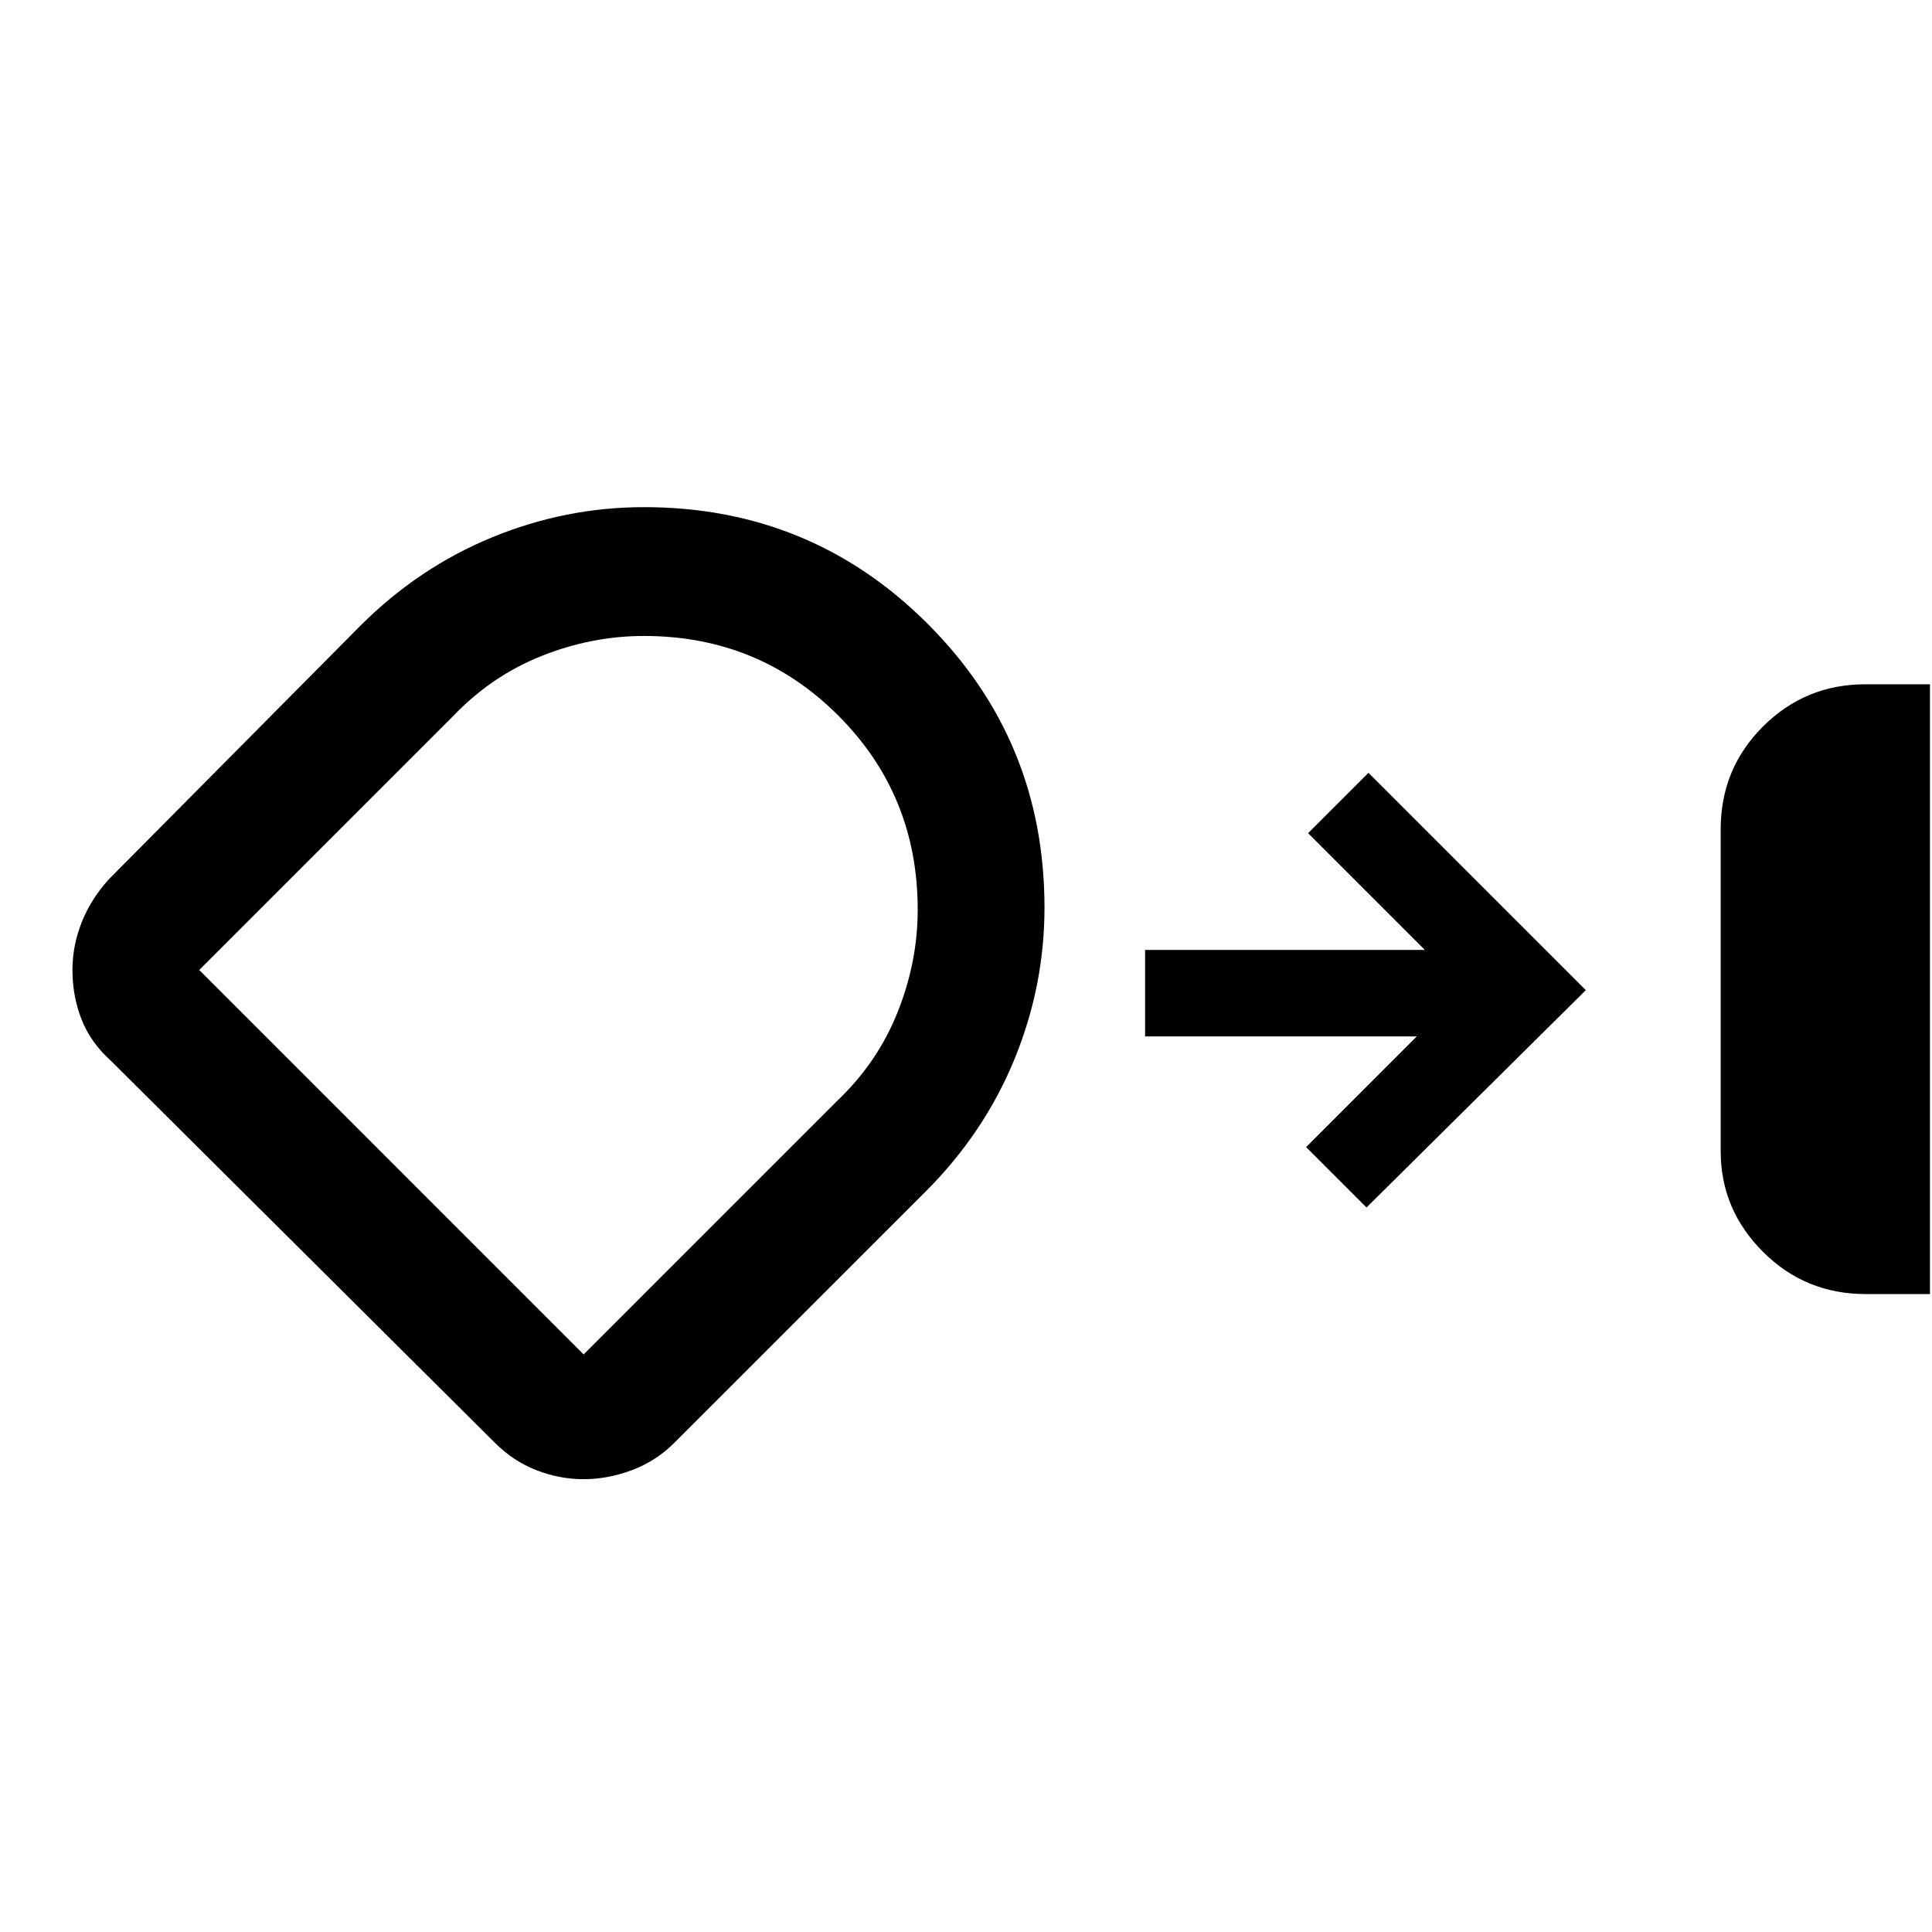 <svg xmlns="http://www.w3.org/2000/svg" height="40" width="40"><path d="M38.625 26.792q-1.25 0-2.125-.875t-.875-2.084v-6.666q0-1.25.875-2.125t2.125-.875h1.333v12.625Zm-26.542 3.833q-.5 0-.979-.187-.479-.188-.854-.563l-7.958-7.917q-.417-.375-.604-.854-.188-.479-.188-1.021 0-.5.188-.979.187-.479.562-.896l5.208-5.25q1.209-1.208 2.73-1.833 1.52-.625 3.145-.625 3.459 0 5.875 2.417 2.417 2.416 2.417 5.875 0 1.625-.625 3.146-.625 1.52-1.833 2.729l-5.209 5.208q-.375.375-.875.563-.5.187-1 .187Zm1.25-17.458q-1.083 0-2.125.416-1.041.417-1.833 1.25l-5.25 5.25 7.958 7.959 5.25-5.25q.834-.792 1.25-1.834.417-1.041.417-2.125 0-2.375-1.646-4.02-1.646-1.646-4.021-1.646Zm-1.75 7.416ZM28.292 25l-1.25-1.25 2.291-2.292h-5.625v-1.791H29.5l-2.417-2.417 1.25-1.25 4.5 4.5Z"/></svg>